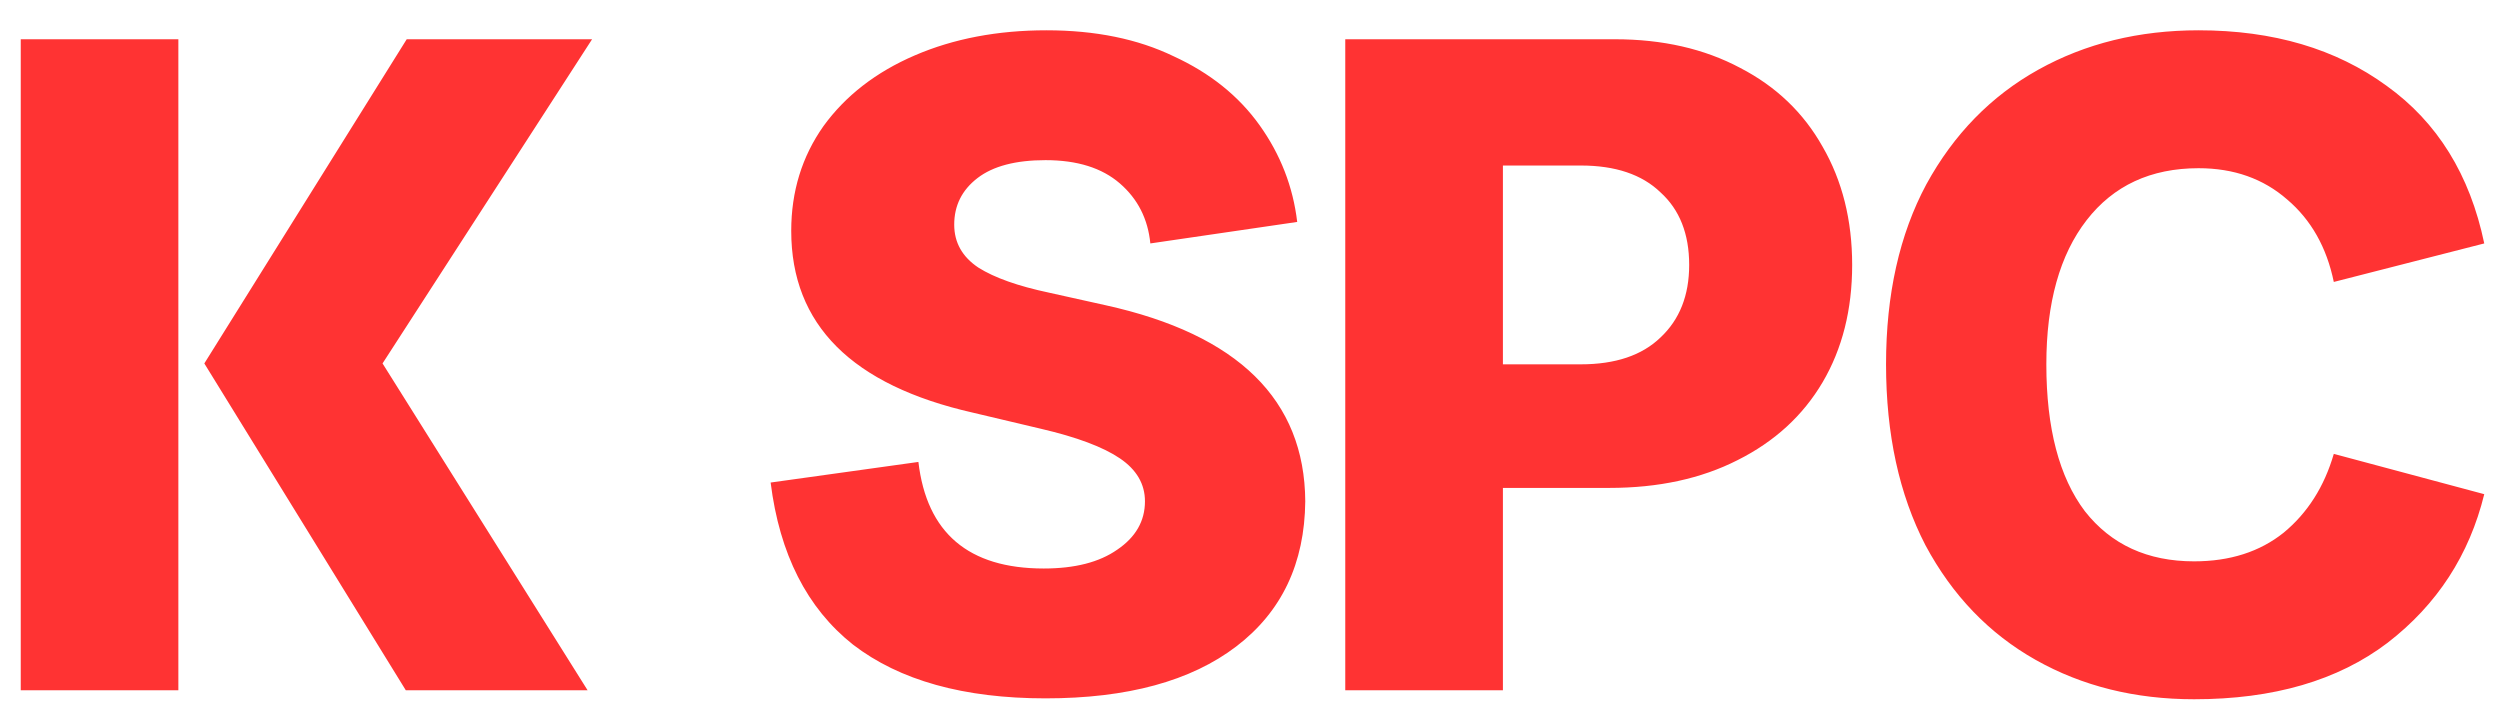 <svg width="67" height="19" viewBox="0 0 67 19" fill="none" xmlns="http://www.w3.org/2000/svg">
<path d="M0.556 1.052H4.78V18.5H0.556V1.052ZM15.868 1.052L10.252 9.74L15.748 18.5H10.876L5.476 9.74L10.9 1.052H15.868ZM30.829 6.524C30.765 5.868 30.493 5.332 30.013 4.916C29.533 4.5 28.869 4.292 28.021 4.292C27.221 4.292 26.613 4.452 26.197 4.772C25.781 5.092 25.573 5.508 25.573 6.02C25.573 6.5 25.789 6.884 26.221 7.172C26.653 7.444 27.285 7.668 28.117 7.844L29.629 8.18C33.181 8.964 34.965 10.716 34.981 13.436C34.965 15.1 34.349 16.396 33.133 17.324C31.917 18.252 30.213 18.716 28.021 18.716C25.829 18.716 24.109 18.236 22.861 17.276C21.629 16.3 20.893 14.852 20.653 12.932L24.613 12.38C24.837 14.284 25.957 15.236 27.973 15.236C28.805 15.236 29.461 15.068 29.941 14.732C30.437 14.396 30.685 13.964 30.685 13.436C30.685 12.972 30.461 12.588 30.013 12.284C29.565 11.98 28.861 11.716 27.901 11.492L26.077 11.06C22.829 10.324 21.205 8.7 21.205 6.188C21.205 5.132 21.493 4.196 22.069 3.38C22.661 2.564 23.477 1.932 24.517 1.484C25.557 1.036 26.733 0.812 28.045 0.812C29.357 0.812 30.493 1.044 31.453 1.508C32.429 1.956 33.197 2.572 33.757 3.356C34.317 4.14 34.653 5.004 34.765 5.948L30.829 6.524ZM43.278 1.052C44.557 1.052 45.678 1.308 46.638 1.82C47.597 2.316 48.334 3.02 48.846 3.932C49.373 4.844 49.638 5.9 49.638 7.1C49.638 8.3 49.373 9.348 48.846 10.244C48.318 11.14 47.557 11.836 46.566 12.332C45.59 12.828 44.446 13.076 43.133 13.076H40.278V18.5H36.053V1.052H43.278ZM42.365 9.764C43.294 9.764 44.005 9.524 44.502 9.044C45.014 8.564 45.27 7.916 45.27 7.1C45.27 6.268 45.014 5.62 44.502 5.156C44.005 4.676 43.294 4.436 42.365 4.436H40.278V9.764H42.365ZM62.546 7.556C62.354 6.628 61.938 5.892 61.298 5.348C60.658 4.788 59.866 4.508 58.922 4.508C57.642 4.508 56.642 4.972 55.922 5.9C55.202 6.828 54.842 8.116 54.842 9.764C54.842 11.476 55.186 12.788 55.874 13.7C56.578 14.596 57.554 15.044 58.802 15.044C59.762 15.044 60.562 14.788 61.202 14.276C61.842 13.748 62.29 13.044 62.546 12.164L66.578 13.244C66.178 14.876 65.314 16.204 63.986 17.228C62.658 18.236 60.93 18.74 58.802 18.74C57.218 18.74 55.802 18.388 54.554 17.684C53.306 16.98 52.322 15.956 51.602 14.612C50.898 13.252 50.546 11.636 50.546 9.764C50.546 7.892 50.906 6.284 51.626 4.94C52.362 3.596 53.362 2.572 54.626 1.868C55.89 1.164 57.322 0.812 58.922 0.812C60.922 0.812 62.602 1.308 63.962 2.3C65.322 3.276 66.194 4.684 66.578 6.524L62.546 7.556Z" fill="#FF3333"/>
</svg>
